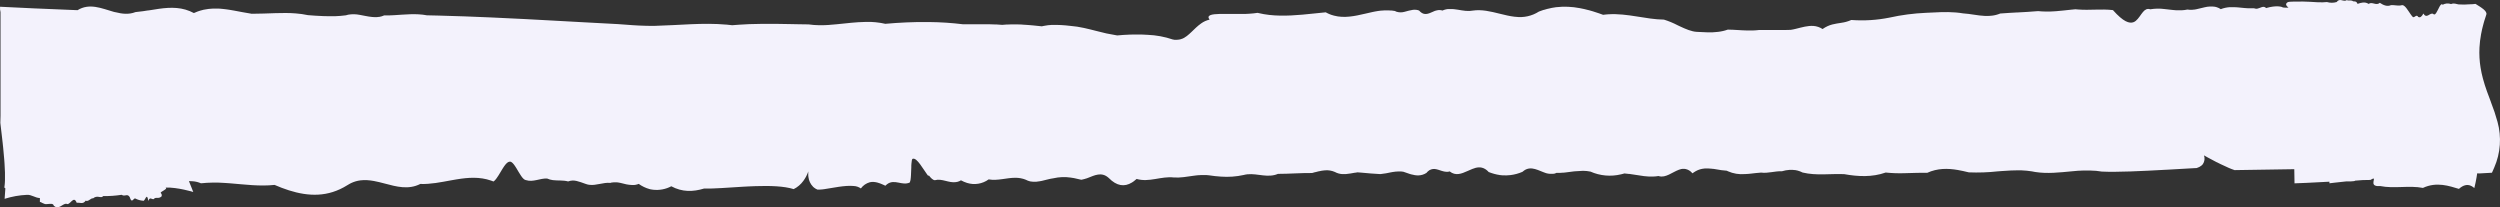 <svg xmlns="http://www.w3.org/2000/svg" width="1976.512" height="163.924"><rect width="100%" height="100%" fill="#333333" stroke="none"/><defs><clipPath id="a"><path data-name="Path 16217" d="M30.625 167.636c-.523-2.553-2.987-1.672-5.488-1.6-2.553.523-5.016-2.131-5.629-1.557v-3.191c-3.829-.179-6.611-2.782-10.211-2.553A68.549 68.549 0 00-8.38 161.88c.242-2.8.421-5.565.587-8.334-.485-.191-.8-.421-.74-.779v-.37c.077-.472.14-1 .2-1.532 0-.511.1-1.047.14-1.608a1.276 1.276 0 010-.14 11.386 11.386 0 01.089-1.723 1.06 1.06 0 010-.128V141c-.064-2.3-.191-4.722-.357-7.211-.077-1-.14-1.991-.217-3a478.076 478.076 0 00-.855-9.419c-.115-1.047-.217-2.068-.332-3.076v-.077c-.2-1.9-.408-3.7-.613-5.386a1.9 1.9 0 00-.077-.651c-.064-.523-.115-1.021-.179-1.506-.587-4.876-1.034-8.3-1.034-8.858 0-1.94.1-3.829.153-5.782V14.351a13.2 13.2 0 01-.383-4.327c5.105.268 10.287.5 15.431.74l11.372.549 3.829.153q15.316.689 30.632 1.276C58.7 6.9 68.212 11.3 77.772 14.019l1.276.319h.217c5.258 1.353 10.542 1.991 15.826-.089 1.966-.166 3.918-.408 5.884-.689l3.714-.574h.23l1.787-.243c9.317-1.544 18.66-3.114 27.964-.434a34.333 34.333 0 016.586 2.706c.83-.4 1.659-.74 2.553-1.072l.944-.345 1.481-.485a35.556 35.556 0 013.05-.8h.166a40.446 40.446 0 016.828-.83h4.429l1.276.077 1.276.115 1.557.153 1.889.23 1.034.14 1.672.255.855.14 2.553.434c4.748.855 9.47 1.851 14.18 2.553 6.382 0 12.648-.306 18.9-.5h.077c2.629-.089 5.246-.14 7.849-.115 2.629 0 5.258.115 7.875.319a71.934 71.934 0 019.7 1.378c4.02.332 8.079.613 12.138.753q2.029.077 4.059.089h5.284c1.047 0 2.08-.1 3.14-.179l1.174-.077c1.4-.115 2.808-.255 4.212-.447a15.918 15.918 0 011.953-.523h.089a24.441 24.441 0 018.756.14c3.306.549 6.624 1.391 9.943 1.7.587 0 1.161.089 1.749.1h2.182a9.407 9.407 0 001.583-.191h.281a16.593 16.593 0 001.672-.4l.37-.115a16.056 16.056 0 001.7-.638h3.915c1.276 0 2.553-.089 3.829-.166 8.641-.485 17.294-1.557 26.024.089l9.343.217q20.727.536 41.3 1.468l2.412.115q23.969 1.085 47.8 2.438l20.842 1.149 14.895.8 14.346.766c4.071.306 8.117.625 12.138.881l4.722.268c4.276.2 8.526.319 12.763.23 18.864-.459 37.6-2.642 56.3-.957h.153c1.468.128 2.935.281 4.4.472 1.774-.166 3.535-.281 5.3-.408q4.033-.281 8.066-.447 5.463-.2 10.925-.242H601q5.105 0 10.211.166h.268l7.964.153 7.786.115c1.276.191 2.655.332 3.969.434l1.4.077c.855 0 1.71.1 2.553.115h3.969l1.9-.077 2.042-.1 2.119-.2 1.787-.14 2.451-.217 1.276-.128c6.969-.689 13.95-1.583 20.944-1.7h5.335c1.021 0 2.042.115 3.076.217l.893.1c.855.089 1.723.2 2.553.332l1.008.153a52.31 52.31 0 013.37.676c11.078-.983 22.2-1.532 33.35-1.4h1.391a234.839 234.839 0 0126.685 1.762h20.983q1.889 0 3.829.128h1.366c1.608.089 3.229.191 4.85.345 1.174-.115 2.361-.2 3.535-.281h1.11l2.476-.089h4.85l3.331.1 1.557.14 1.889.115 1.825.128 1.544.128 2 .166c2.4.217 4.8.472 7.2.74.574-.14 1.149-.243 1.723-.357 1.034-.2 2.055-.37 3.089-.5 1.021-.115 2.042-.2 3.063-.255a101.428 101.428 0 0114.678.766 77.777 77.777 0 0110.708 1.621c3.357.727 6.7 1.583 10.032 2.438a140.619 140.619 0 0015.693 3.382l.7.1c2.987-.294 6.382-.523 10.006-.651q2.106-.077 4.3-.077h.5c3.012 0 6.088 0 9.138.255a70.427 70.427 0 0119.874 3.673 12.909 12.909 0 001.429.255h.357a11.489 11.489 0 001.2 0h.306a10.505 10.505 0 001.276-.128h.255a10.1 10.1 0 001.11-.255h.166a11.968 11.968 0 001.276-.447h.115c.383-.166.753-.357 1.136-.549h.1a20.228 20.228 0 002.387-1.583c2.463-1.876 4.761-4.327 7.237-6.624a39.226 39.226 0 014.084-3.344 17.868 17.868 0 016.662-3c-2.655-3.523 1.455-4.378 8.322-4.531h20.191l1.914-.089 1.353-.089 2.042-.166 1.11-.1a63.5 63.5 0 003.038-.4l.664.153c11.346 2.719 22.974 2.3 34.792 1.276 3.229-.294 6.471-.638 9.713-.97 2.9-.306 5.807-.613 8.717-.881.562.306 1.11.587 1.659.855s.855.383 1.276.562l.357.153c.511.2 1.034.4 1.544.562h.077c.536.179 1.085.345 1.621.485a30.159 30.159 0 006.088.944c8.194.447 16.375-2.093 24.505-3.829l1.072-.217 1.059-.2 2.029-.345.74-.1 1.761-.23h.562a41.002 41.002 0 012.208-.166h2.974a22.389 22.389 0 012.272.14h.549c.779.089 1.544.191 2.323.345a8.569 8.569 0 001.021.472l.332.14a11.116 11.116 0 006.381 0 57.061 57.061 0 016.637-1.557h.077a10.3 10.3 0 012.233 0h.179a7.938 7.938 0 011.047.217h.192a7.974 7.974 0 011.072.408 9.615 9.615 0 001.008 1.021c3.229 2.9 6.382 1.468 9.649 0l.83-.37.2-.089.766-.319h.1l.817-.294h.191a6.277 6.277 0 01.8-.217h.166a8.367 8.367 0 01.83-.14 6.24 6.24 0 01.842 0h.319a5.3 5.3 0 01.83.115h.153a5.4 5.4 0 01.855.281 14.1 14.1 0 011.442-.562l.472-.14c.332-.089.651-.191.97-.255l.536-.1.932-.153H1136l1.276.089h.089c4.186.408 8.347 1.634 12.469 1.429a15.9 15.9 0 002.412-.281c7.122-1.085 14.244.676 21.34 2.438 1.953.485 3.905.957 5.833 1.378a62.075 62.075 0 006.228 1.059h.37a27.543 27.543 0 0018.609-4.11l.243-.089q1.646-.651 3.293-1.187h.192a58.562 58.562 0 013.152-.906h.1a52.336 52.336 0 016.573-1.276 62.285 62.285 0 0118.851.753l.357.077q1.519.281 3.025.625l.319.077q1.557.357 3.1.779h.14c1.1.294 2.182.613 3.28.944 1.659.511 3.318 1.047 4.978 1.621l3.14 1.136c.8-.115 1.608-.2 2.425-.268l1.787-.14c15.073-.957 29.751 4.084 43.892 4.2a65.182 65.182 0 0110.887 4.493l1.838.868c4.582 2.157 9.215 4.135 13.312 4.327 5.565.255 11.168.753 16.8 0 .574-.077 1.161-.153 1.749-.255l.5-.089 1.276-.255.587-.128 1.276-.332.536-.153q.881-.268 1.761-.574a29.7 29.7 0 013.012.1h.549c5.322.255 10.67.766 16.031.6h.064c.919 0 1.838-.077 2.77-.153s1.608-.128 2.412-.242h19.367c1.889 0 3.829 0 5.679-.128.664-.1 1.276-.23 2-.37l.625-.14 1.366-.319c4.607-1.123 9.215-2.553 13.823-2.246a15.227 15.227 0 017.211 2.451c5.437-3.829 9.943-4.1 14.7-4.9l1.748-.319h.153a26.386 26.386 0 001.851-.434l.306-.089c.5-.14 1.008-.294 1.531-.472l.511-.179a21.262 21.262 0 001.914-.766 111.038 111.038 0 0030.121-1.863 166.7 166.7 0 0128.909-3.8c7.811-.357 15.647-.944 23.522-.281 1.915.166 3.829.383 5.743.715 5.833.345 11.691 1.8 17.549 2.042h1.48a31.54 31.54 0 003.893-.23l.689-.089.842-.14.906-.179.74-.179 1.072-.306.6-.179c.574-.191 1.123-.4 1.7-.625 2.336-.191 4.659-.345 7.007-.485l5.59-.319h.459c5.539-.294 11.079-.587 16.592-1.072h.511c1.812.191 3.625.281 5.45.306h3.829l2.642-.128 2.336-.153c3.74-.294 7.492-.74 11.244-1.136l3.714-.37c.715.089 1.43.128 2.144.179 9.189.74 18.392-.6 27.568.485 8.219 9.266 13.031 10.861 16.4 9.5a6.186 6.186 0 00.893-.459 7.376 7.376 0 00.8-.574c2.234-1.8 3.829-4.837 5.654-6.981 1.557-1.825 3.293-2.974 5.769-2.131a38.073 38.073 0 0111.346-.179c1.621.166 3.255.37 4.875.549l.906.1 1.11.115 1.978.166h4.952a13.757 13.757 0 001.429-.115l.677-.077c.689-.089 1.378-.2 2.08-.357a13.393 13.393 0 001.71.179h2.182a9.9 9.9 0 001.365-.14h.242a33.008 33.008 0 001.544-.268c2.17-.434 4.339-1.059 6.522-1.544l1.161-.242.408-.077 1.212-.191h.332c.434 0 .868-.089 1.276-.115h1.953a13.385 13.385 0 011.391.153h.281a12.761 12.761 0 011.417.345l.242.077a12.443 12.443 0 011.455.574l.166.077a14.226 14.226 0 011.544.868 21.14 21.14 0 011.71-.613l.549-.14c.4-.115.778-.217 1.174-.306l.625-.115a8.613 8.613 0 001.1-.191l.638-.077 1.1-.115h3.995l1.276.077h.319l1.583.128 3.076.306 2.081.2h.281l2.119.153h4.761a3.743 3.743 0 00.7.255h.179a3.646 3.646 0 00.536.077h.14a4.085 4.085 0 00.562 0h.077a5.478 5.478 0 00.638-.115c2.182-.523 4.186-2.131 6.011-.893a3.708 3.708 0 01.574.511c8.194-2.425 12.763-1.034 13.235-.472.625.077 1.276.128 1.838.153h2.629l-.714-.676-.153-.153a5.551 5.551 0 01-.625-.74 1.608 1.608 0 01-.2-1.749 2.218 2.218 0 01.447-.536 4.927 4.927 0 01.829-.587c.677-.319 5.029-.421 11.844-.4 3.408 0 7.428.357 11.921.574h.5a41.634 41.634 0 006.56-.179 13.3 13.3 0 007.658 0c2.629-3.637 5.348.319 8.13-1.557a2.552 2.552 0 00.485.23h.141l.357.089h.549a7.364 7.364 0 012.616.179 1.825 1.825 0 00.651.408c.766.281 1.519 0 2.285.408l.243.166h.064l.179.166.089.1.166.2.089.128.166.281.077.14c.089.153.166.332.255.523 2.872-1.021 5.795-1.863 8.73 0 2.936-2.029 5.909 1.736 8.87-.842 2.961 1.966 5.935 3.165 8.934 1.8h1.276c2.552.089 4.978.779 7.428 0h.1c2.259.1 4.429 4.122 6.6 7.2.294.421.6.817.893 1.2l.077.089a13.021 13.021 0 00.881 1c1.4.574 2.808-2.553 4.186-.14 1.378.817 2.744-.077 4.084-2.706 2.693 4.735 5.309-1.276 7.837.37a1.507 1.507 0 00.268.255h.064l.192.1h.625l.242-.14a3.916 3.916 0 00.83-.932c1.787-2.553 3.548-8.564 5.195-6.586a8.053 8.053 0 016.637-.536l.23-.089c2-.791 3.829 0 5.616.357a56.451 56.451 0 008.934-.077 29.7 29.7 0 004.518-.332c4.62 2.846 9.521 5.756 8.551 8.513a127.07 127.07 0 00-1.57 4.888c-.179.587-.332 1.161-.5 1.736-.281.983-.536 1.94-.766 2.91a45.714 45.714 0 00-.5 2.029 116.211 116.211 0 00-.651 3.14 4.551 4.551 0 01-.14.7 80.872 80.872 0 00-1.276 10.619 74.846 74.846 0 00.868 15.89 85.73 85.73 0 001.812 8.449c.447 1.685.945 3.331 1.442 4.952l.217.689q.778 2.425 1.621 4.773c1.047 2.91 2.132 5.731 3.191 8.539v.089a145.912 145.912 0 015.105 15.316 54.151 54.151 0 01-2.553 36.094q-.817 2.042-1.825 4.161l-2.412.14-6.1.345a15.188 15.188 0 01-3.178 0 112.45 112.45 0 01-.5 3.229q-.727 4.276-1.749 8.36c-.14.357-4.8-5.96-12.189.7-7.377-2.17-17.46-5.909-28.449-.766-10.989-2.144-22.859.753-33.81-1.481-10.951.957-.459-9.2-7.76-4.824a106.706 106.706 0 00-11.946.562l-.281.14-.179.089-.319.115h-.14a2.551 2.551 0 01-.459.077c-.689.077-1.366.128-2.042.153h-3.51c-7.2.727-13.491 1.519-13.491 1.519v-1.276c-7.211.4-13.478.7-18.175.932-5.629.281-9.062.421-9.419.37 0-.14 0-4.339-.179-11.193q-23.637.408-47.224.74c-.677-.217-1.4-.485-2.144-.779l-.268-.1c-.715-.281-1.468-.574-2.221-.906a146.265 146.265 0 01-6.56-3.025l-2.757-1.391h-.115c-5.552-2.846-10.109-5.45-10.109-5.45a7.657 7.657 0 01-.868 6.9l-.128.166a7.517 7.517 0 01-1.072 1.085h-.077a8.936 8.936 0 01-1.276.868l-.421.217a13.131 13.131 0 01-1.9.779l-2.986.153-2.489.14-18.736 1.072h-.383c-18.073 1.021-39.042 2.042-50.453 1.429a53.339 53.339 0 00-4.467-.587 105.04 105.04 0 00-19.272.383c-9.6.868-19.145 2.055-28.794.549a72.69 72.69 0 00-2.77-.511 67.648 67.648 0 00-8.028-.791h-4.493q-1.8 0-3.612.089h-.281c-2.553.1-5.105.281-7.735.485l-2.629.2h-.1a151.961 151.961 0 01-22.974.8l-.37-.089a139.17 139.17 0 00-8.334-1.787c-8.054-1.378-16.107-1.429-24.148 2.246-6.075-.14-12.151.191-18.226.306a108.737 108.737 0 01-14.6-.536c-10.951 3.829-21.9 3.216-32.84 1.276-10.951-.472-21.9 1.353-32.84-1.276-.613-.306-1.276-.574-1.825-.817l-.408-.153c-.6-.217-1.187-.408-1.774-.574l-.332-.077a23.526 23.526 0 00-1.557-.319h-.383a15.739 15.739 0 00-1.723-.166h-2.285a26.051 26.051 0 00-6.114 1.11c-5.475-.268-10.951 1.787-16.439 1.047-2.782.166-5.552.536-8.334.842l-2.042.2h-.357l-1.825.128h-.332a27.134 27.134 0 01-13.286-2.2c-.319-.153-.638-.281-.957-.459a68.555 68.555 0 01-8.526-1.136l-1.889-.306h-.357l-1.621-.2h-.357c-.562 0-1.123-.1-1.685-.128h-2.935a18.572 18.572 0 00-1.94.255l-.383.077a17 17 0 00-2.974.893l-.179.077a17.69 17.69 0 00-3.1 1.7c-.4.268-.778.523-1.174.83l-.357-.37a9.176 9.176 0 00-5.182-3.05l-.613-.077a8.641 8.641 0 00-1.851 0h-.115l-.549.1h-.166a15.019 15.019 0 00-1.851.549c-5.258 1.927-10.5 6.611-15.762 5.105l-.447-.128c-.74.14-1.48.23-2.221.306h-.255c-.664 0-1.276.1-2 .128a47.529 47.529 0 01-7.02-.357c-2.629-.319-5.258-.766-7.888-1.187a157.762 157.762 0 00-3.382-.511H1276a87.397 87.397 0 00-3.74-.408c-.74.217-1.48.408-2.221.587l-.574.128a37.676 37.676 0 01-24.058-2.17 29.036 29.036 0 00-5.9-.625 104.161 104.161 0 00-13.657 1.276l-1.557.179h-.651c-.74.077-1.468.128-2.221.166h-2.921a8.825 8.825 0 01-.817.357l-.255.089-.574.179h-.293l-.536.115h-2.757l-.549-.077h-.255l-.6-.115h-.2l-.664-.166h-.128l-.766-.23c-5.705-1.851-11.487-5.948-17.141-2.029a12.1 12.1 0 00-1.366 1.072 34.318 34.318 0 01-9.343 2.553 32.432 32.432 0 01-6.522.179h-.166a15.837 15.837 0 01-2.042-.217h.179a35.579 35.579 0 01-4.174-.855l-.5-.14-1.544-.472-.549-.179c-.677-.23-1.276-.472-2-.727a19.207 19.207 0 00-.868-.881l-.255-.23-.638-.536-.268-.2c-.281-.2-.562-.4-.842-.562-3.37-2.017-6.739-1.353-10.108 0-1.276.5-2.553 1.072-3.829 1.646-4.684 2.106-9.368 4.02-14.039.268a6.381 6.381 0 01-1.276.306h-.1a7.328 7.328 0 01-1.174 0h-.14a9.6 9.6 0 01-1.174-.14h-.1c-.421-.077-.83-.179-1.276-.294l-1.276-.37-.255-.077-.766-.255-1.621-.523a18.573 18.573 0 00-1.276-.332 7.211 7.211 0 00-5.5.7l-.357.23a10.073 10.073 0 00-2.119 1.978c-4.033 2.553-8.054 2.221-12.061 1.1l-1.021-.294c-1.71-.523-3.433-1.161-5.105-1.749a16.432 16.432 0 00-1.825-.23h-2.369a15.206 15.206 0 00-1.71.128h-.306a11.987 11.987 0 00-1.749.243h-.141l-1.685.306-.434.077-1.378.281-2.323.459h-.1a39.163 39.163 0 01-4.161.587c-4.9-.179-9.789-.715-14.678-1.123-1.123-.089-2.246-.191-3.37-.268l-1.863.294h-.268l-1.723.306-2.055.357h-.115c-3.995.664-7.99.932-11.972-1.276a16.043 16.043 0 00-7.658-1.276 30.344 30.344 0 00-5.105.817h-.14c-.791.191-1.608.408-2.4.625h-.217l-2.438.689c-8.934-.089-17.983.664-26.994.676a15.158 15.158 0 01-1.429.536l-.587.179-.677.179c-8.13 2-16.26-2.246-24.454 0a61.862 61.862 0 01-17.868 1.276 101.874 101.874 0 01-9.483-1.034 24.256 24.256 0 00-1.94-.179H937.2l-1.276.1h-.664l-1.838.2-1 .128-.881.115c-5.105.715-10.313 1.7-15.507 1.353-9.866-1.187-19.668 4.071-29.445 1.149a25.716 25.716 0 01-2.3 1.889c-.459.332-.906.638-1.366.919-6.088 3.752-12.176 2.706-18.251-3.459l-.434-.383c-5.437-4.71-10.861-1.838-16.286.268l-1.1.408h-.153l-1.276.408h-.077c-.421.128-.855.243-1.276.345-.434.1-.881.191-1.276.255l-.574-.14c-1.71-.447-3.408-.855-5.105-1.161q-1.34-.255-2.68-.421a36.617 36.617 0 00-13.516.536 42.307 42.307 0 00-4.939 1c-1.532.383-3.063.791-4.595 1.136h-.166l-1.187.243h-.089c-.855.153-1.723.281-2.553.345h-2.935a8.933 8.933 0 01-1.276-.153h-.242a4.109 4.109 0 01-1.008-.23l-.4-.115-.893-.306-.383-.153a13.519 13.519 0 01-1.276-.587c-.485-.2-.957-.37-1.442-.523l-.74-.23a19.858 19.858 0 00-2.08-.472 23.607 23.607 0 00-3.637-.332c-7.147-.115-14.295 2.553-21.468 1.276a19.247 19.247 0 01-17.1 2.782 24.265 24.265 0 01-2.412-.893 31.596 31.596 0 01-2.387-1.161 10.66 10.66 0 01-1.353.727l-.23.051a9.868 9.868 0 01-1.059.4h-.217a9.732 9.732 0 01-1.174.255c-5.629.8-11.117-3.076-16.516-1.532-1.48.089-3.178-1.583-4.965-3.931l-.319.651q-.421-.562-.842-1.161l-.817-1.174-.191-.281-.7-1.034c-1.276-1.9-2.553-3.829-3.829-5.552-2.2-2.974-4.288-5.105-6.037-4.4-.511.2-.766 1.8-.919 4.008a6.266 6.266 0 01-.089 1.276v1.276c-.077 1.978-.14 4.135-.255 6.1a.392.392 0 010 .077c0 .7-.089 1.391-.14 2.029a12.188 12.188 0 01-.791 3.918c-6.037 2.923-12.01-3.114-17.983 1.391l-.345.281a12.353 12.353 0 00-1 .906l-1.391-.651-.319-.14-1.174-.511-.306-.128a25.19 25.19 0 00-1.353-.536h-.077a19.5 19.5 0 00-2.987-.842h-.14a12.864 12.864 0 00-1.366-.179h-.127a10.427 10.427 0 00-3.025.23 13.044 13.044 0 00-7.1 4.9 10.683 10.683 0 00-5.794-1.94c-6.841-.664-16.72 1.6-23.42 2.553h-.1l-1.646.217h-.472l-1.174.089h-.447a12.365 12.365 0 01-1.276 0 11.3 11.3 0 01-1.366-.676c-.179-.1-.345-.217-.51-.332s-.434-.281-.638-.434l-.613-.5-.319-.294a13.108 13.108 0 01-3.7-7.811c0-.408-.089-.791-.115-1.149v-3.191a1.294 1.294 0 01-.191.562l-.166.447v.089a27.683 27.683 0 01-3.51 6.382 20.881 20.881 0 01-7.658 6.522c-7.658-2.4-18.647-2.731-30.134-2.348l-4.863.191h-.077l-4.454.23c-11.985.689-23.6 1.71-31.372 1.481-8.628 2.642-17.256 2.884-25.858-1.8a24.824 24.824 0 01-14.422 2.731 5.615 5.615 0 01-1.11-.191h-.306c-.447-.089-.893-.2-1.353-.319a26.8 26.8 0 01-8.564-4.11 11.079 11.079 0 01-2.361.7l-.37.077c-.319 0-.625.077-.944.1h-1.8l-.944-.077h-.408l-.983-.153h-.357l-1.072-.217h-.242c-1.481-.332-2.961-.74-4.442-1.085l-.332-.077-.957-.191-.472-.089-.855-.128-.536-.077h-2.731a5.346 5.346 0 00-.893.115h-.511a10.214 10.214 0 00-1.276.332c-5.565-.6-11.117 2.272-16.669 1.493l-1.2-.217-.421-.128-.715-.217-.587-.191-.472-.166a60.115 60.115 0 00-6.547-2.106 10.925 10.925 0 00-6.713.37c-4.02-1.11-8.041-.523-12.061-1.034a16.463 16.463 0 01-4.569-1.276c-5.552-.294-11.1 3.1-16.669 1.276-2.553-.2-5.105-5.373-7.658-9.521l-.191-.306-.306-.472-.459-.7-.217-.306-.37-.536-.166-.23c-.166-.23-.345-.434-.511-.651l-.166-.191a8.23 8.23 0 00-.447-.485l-.115-.115a6.378 6.378 0 00-.523-.459l-.14-.1a3.578 3.578 0 00-.5-.319 2.77 2.77 0 00-.536-.2h-.14a1.927 1.927 0 00-.549 0 2.706 2.706 0 00-.74.191h-.051a4.047 4.047 0 00-.7.4l-.128.089a7.358 7.358 0 00-.715.6l-.089.089c-.242.23-.472.485-.715.766-.242.294-.485.6-.728.932l-.115.153-.715 1.021-.1.166-.728 1.123-.74 1.2-.077.14-.689 1.161-.281.459c-1.021 1.71-2.055 3.408-3.076 4.773l-.753.944-.242.255c-.179.191-.357.4-.536.562a7 7 0 01-.791.651c-.651-.268-1.276-.5-1.94-.727-9.049-3.14-18.073-2.451-27.083-.983a304.95 304.95 0 00-4.607.8c-8.1 1.481-16.2 3.165-24.25 2.846-9.432 4.786-18.838 2.131-28.245-.357-1.417-.37-2.833-.74-4.237-1.085s-2.731-.625-4.11-.881a43.481 43.481 0 00-5.437-.676 29.1 29.1 0 00-5.424.179 24.02 24.02 0 00-7.352 2.182 13.257 13.257 0 00-1.276.676c-.383.243-.97.549-1.468.868l-.153.089c-15.316 9.611-30.721 8.934-46.152 4.059a120.769 120.769 0 01-11.359-4.3c-11.729 1.276-23.484-.332-35.3-1.276l-3.752-.255a107.133 107.133 0 00-19.145.255 19.6 19.6 0 00-6.382-1.6q-1-.089-2-.089h-1.11c1.149 2.833 2.31 5.667 3.408 8.564 0 0-12.393-3.829-21.914-3.5 2.361 1.1-4.595 3.357-3.765 4.314a2.361 2.361 0 01.6 2.693c-2.553 2.361-4.544 0-6.19 2.131-1.646.408-2.961-2.182-4.263 1.417-1.276-7.76-2.553.944-4.225-.153A15.469 15.469 0 0194.9 161.6c-1.276-.536-2.706 4.544-4.327-.97-1.634-2.923-3.459-.83-5.514-1.493a9.764 9.764 0 00-.97-.421 87.376 87.376 0 01-14.524 1c-1.8 2.259-4.48-1.149-7.99 1.774-1.749-.421-3.714 2.961-5.871 1.851-2.157 3.153-4.531 1.276-7.084 1.672-2.553-6.535-5.335 2.8-8.283.728-2.948 0-6.1 4.978-9.432 1.851" transform="translate(12.031 -4.693)" fill="#cec9f5"/></clipPath><clipPath id="b"><path data-name="Rectangle 729" fill="#eeedff" d="M0 0h2048.525v164.004H0z"/></clipPath></defs><g clip-path="url(#a)"><g data-name="Group 616" transform="translate(-71.474 -.08)" clip-path="url(#b)"><path data-name="Path 16403" d="M0-26.486h2048.525v190.49H0z" fill="#f3f2fc"/></g></g></svg>